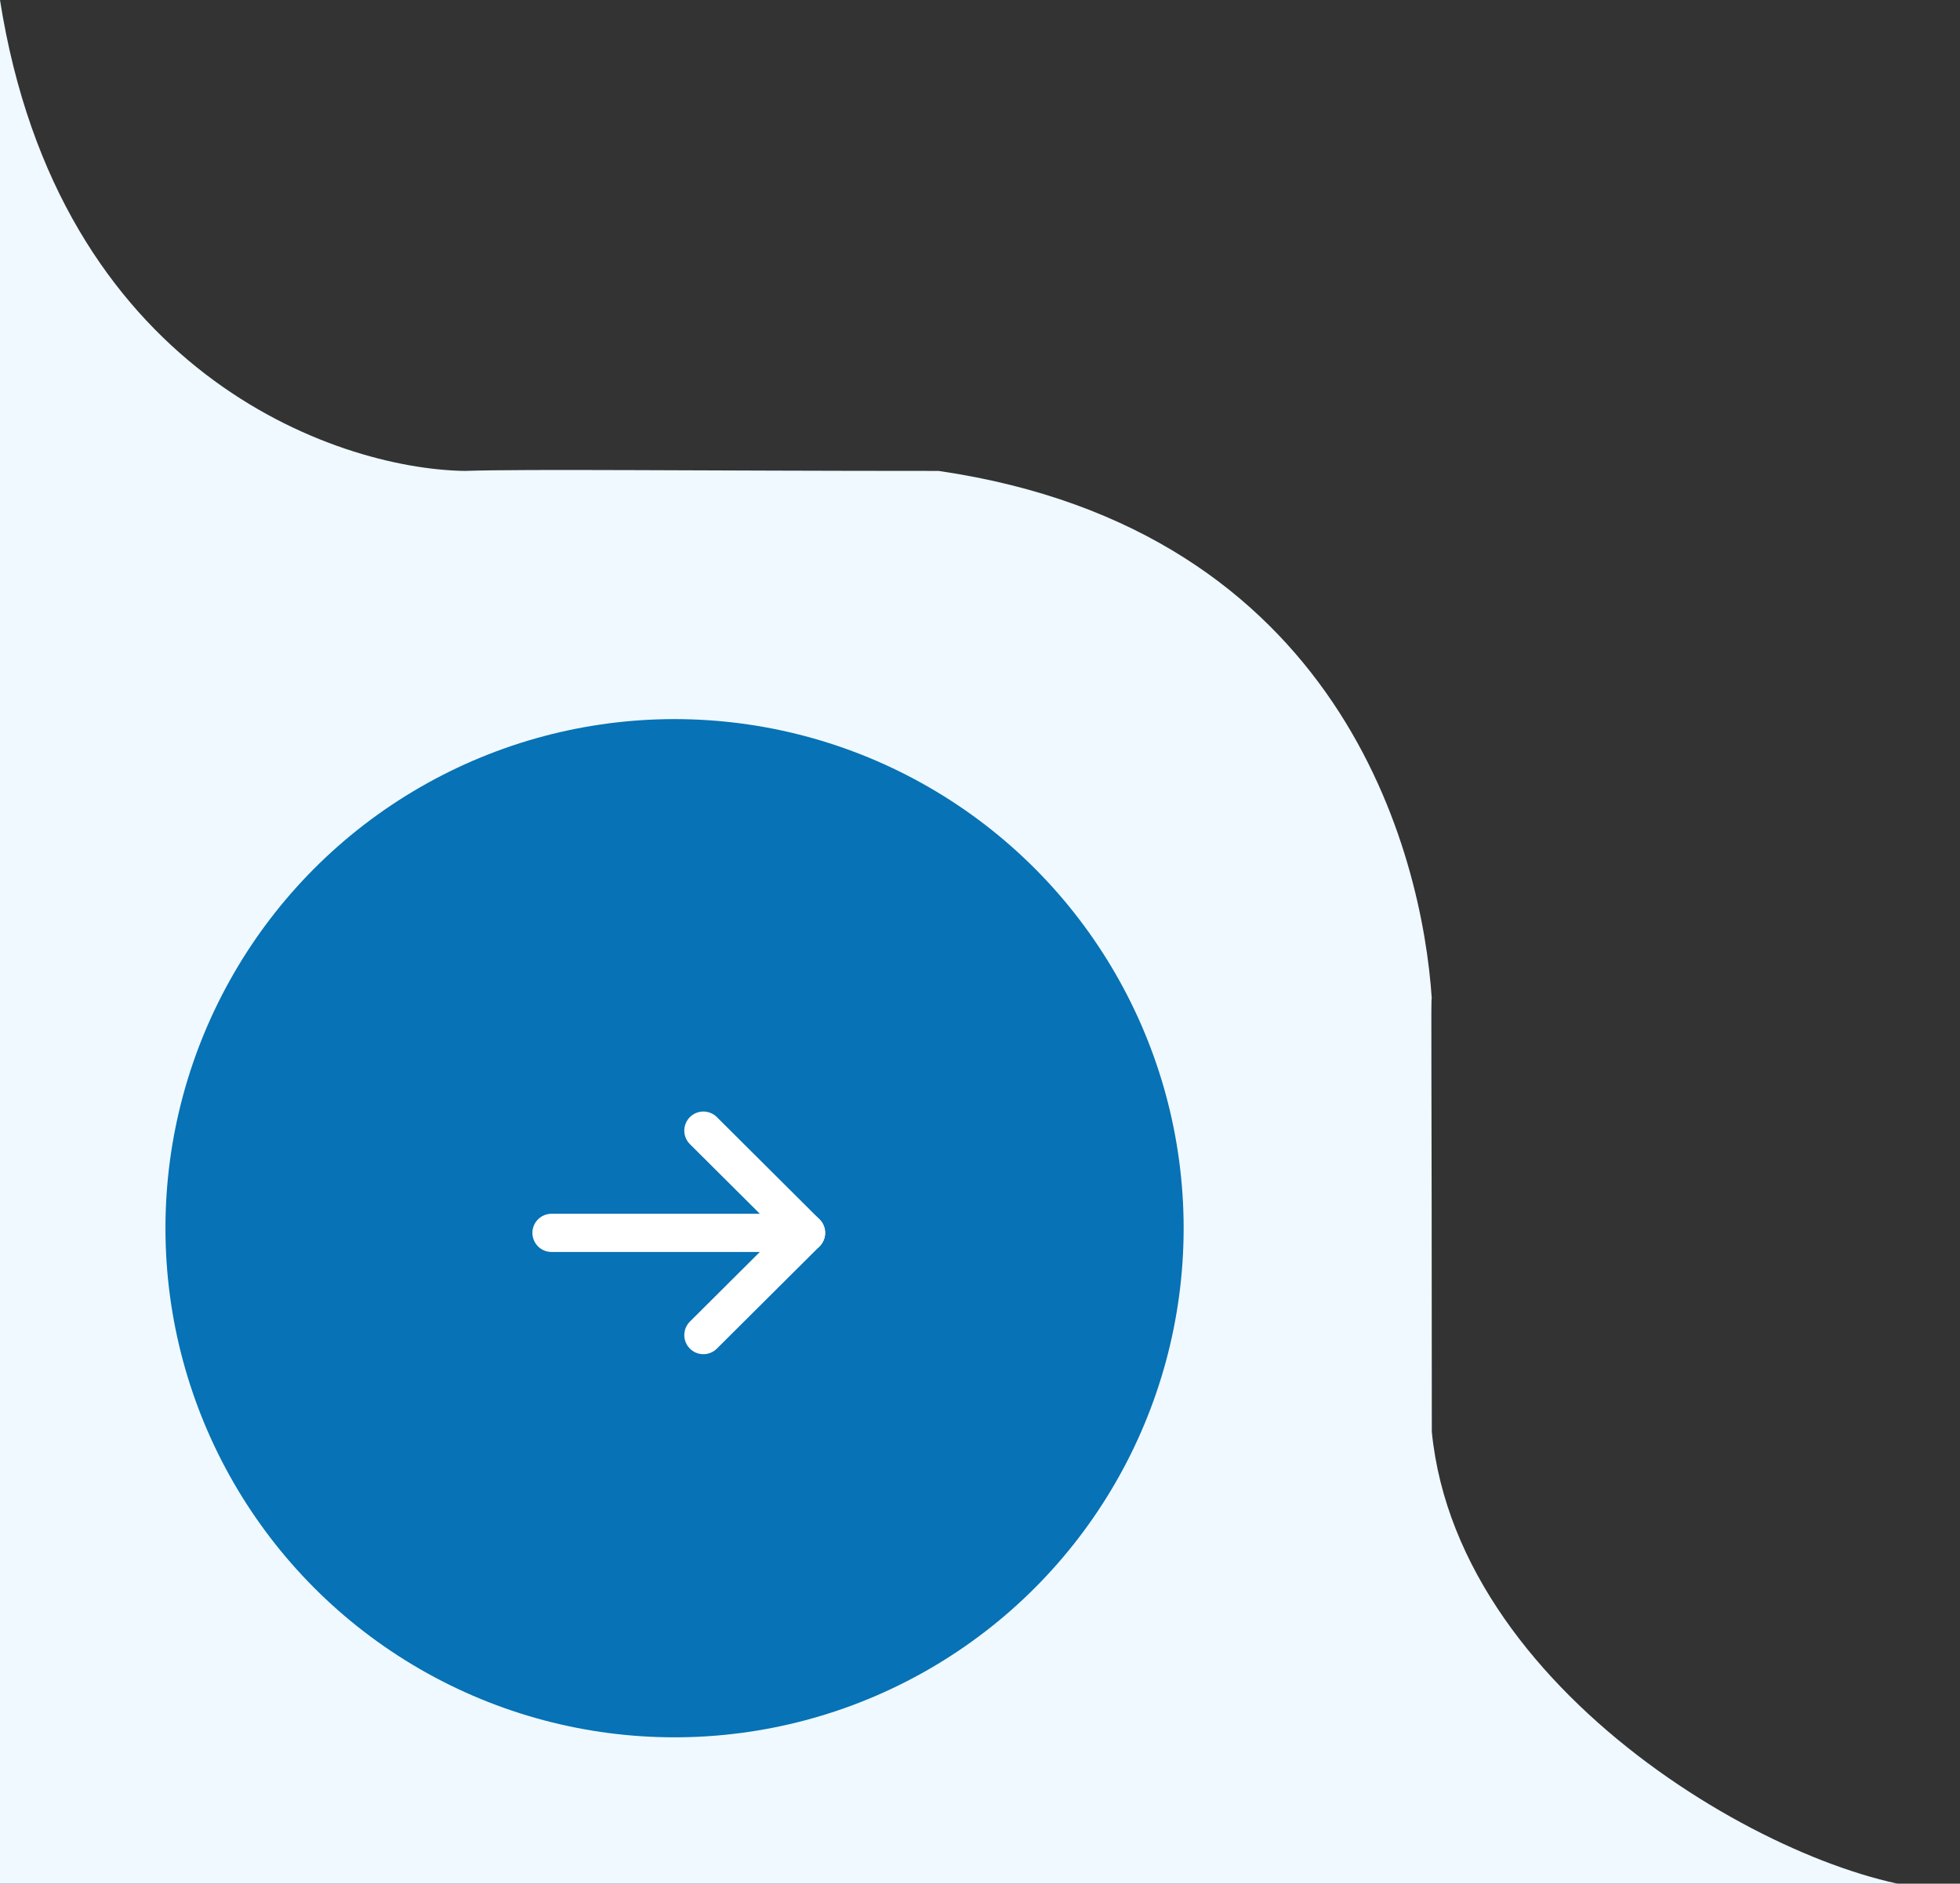 <svg width="77" height="74" viewBox="0 0 77 74" fill="none" xmlns="http://www.w3.org/2000/svg">
<rect x="0" y="0" width="77" height="74" fill="#333333" stroke="none"/>
<path d="M56.25 56.25C57.312 66.938 71 74.25 76.625 74.25H0V0C2.3 14.6 13.125 18.417 18.25 18.5C20.708 18.417 27.5 18.5 36.875 18.5C52.688 20.812 55.875 33.5 56.25 39.25C56.208 38.917 56.25 41.938 56.25 56.25Z" fill="#EFF9FF"/>
<circle cx="20" cy="20" r="20" transform="matrix(1 0 0 -1 6.5 68.25)" fill="#0772B5"/>
<path d="M31.666 48.433L21.666 48.433" stroke="white" stroke-width="1.5" stroke-linecap="round" stroke-linejoin="round"/>
<path d="M27.633 52.449L31.667 48.433L27.633 44.416" stroke="white" stroke-width="1.5" stroke-linecap="round" stroke-linejoin="round"/>
</svg>
